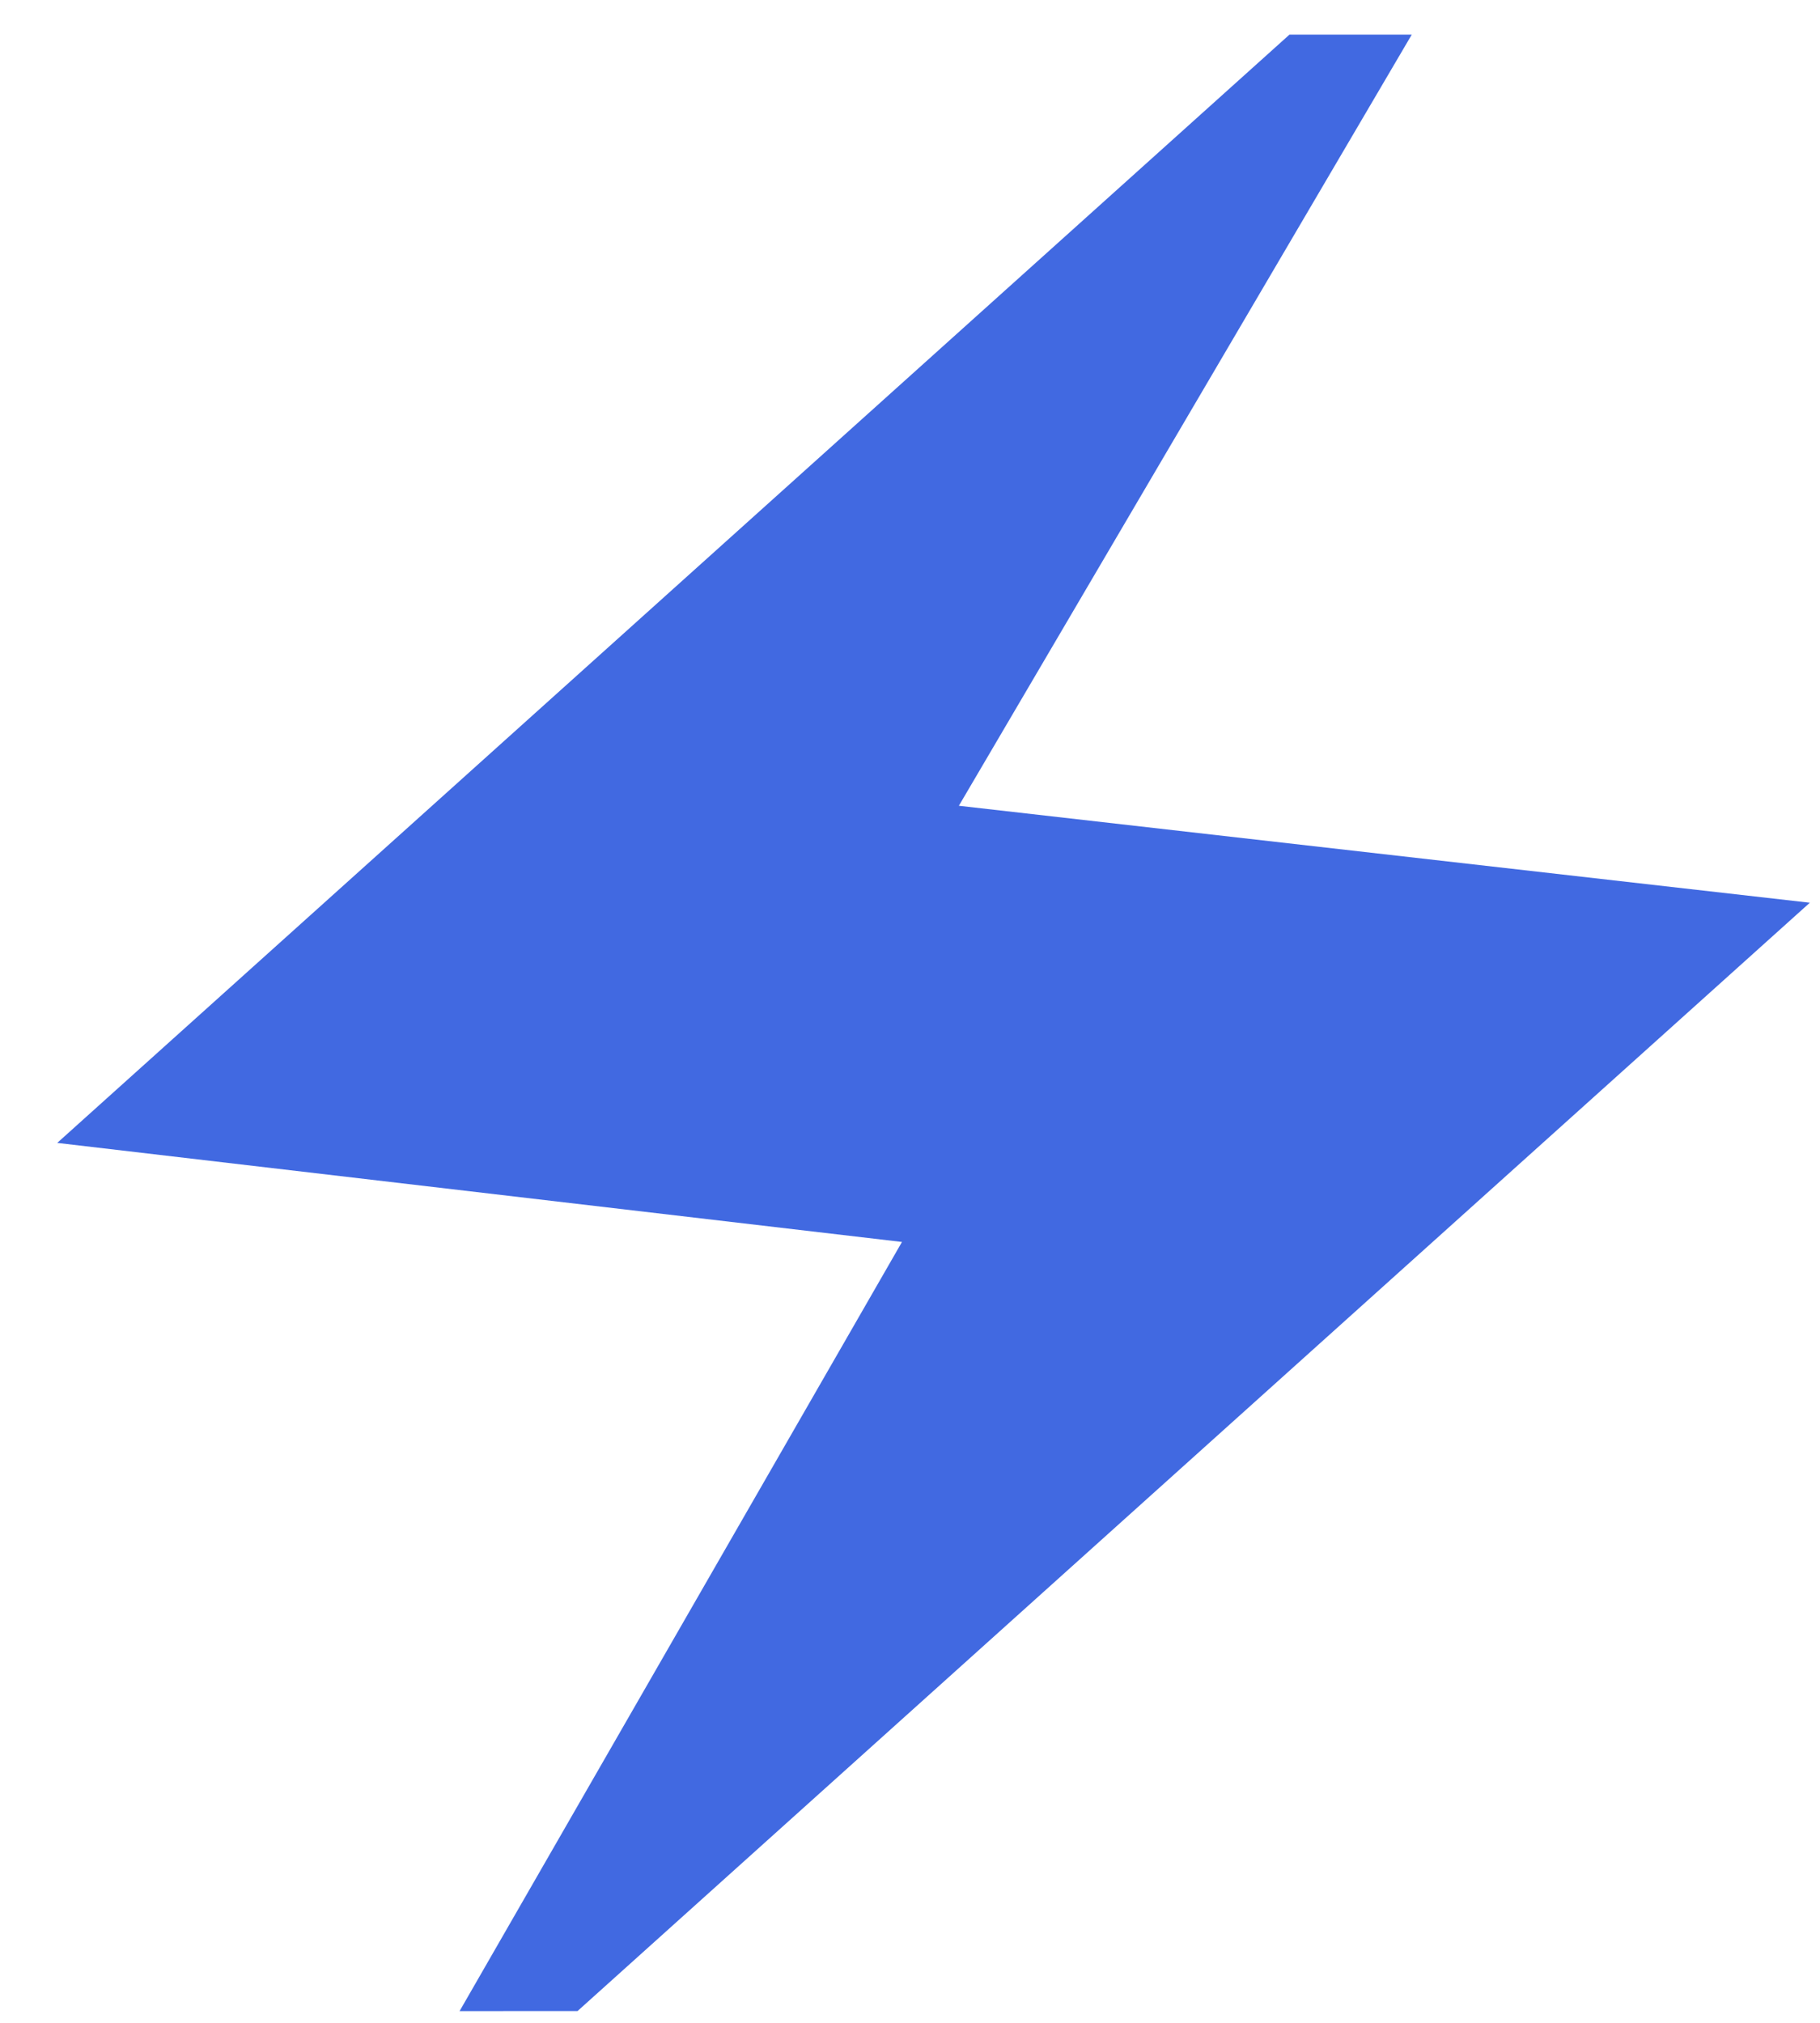 <svg width="27" height="30" viewBox="0 0 27 30" fill="none" xmlns="http://www.w3.org/2000/svg">
<path d="M6.818 29.826L13.381 18.419L0.849 16.95L19.13 0.513H20.944L14.225 11.95L26.849 13.388L8.568 29.825L6.818 29.826Z" fill="#4169E1"/>
</svg>
